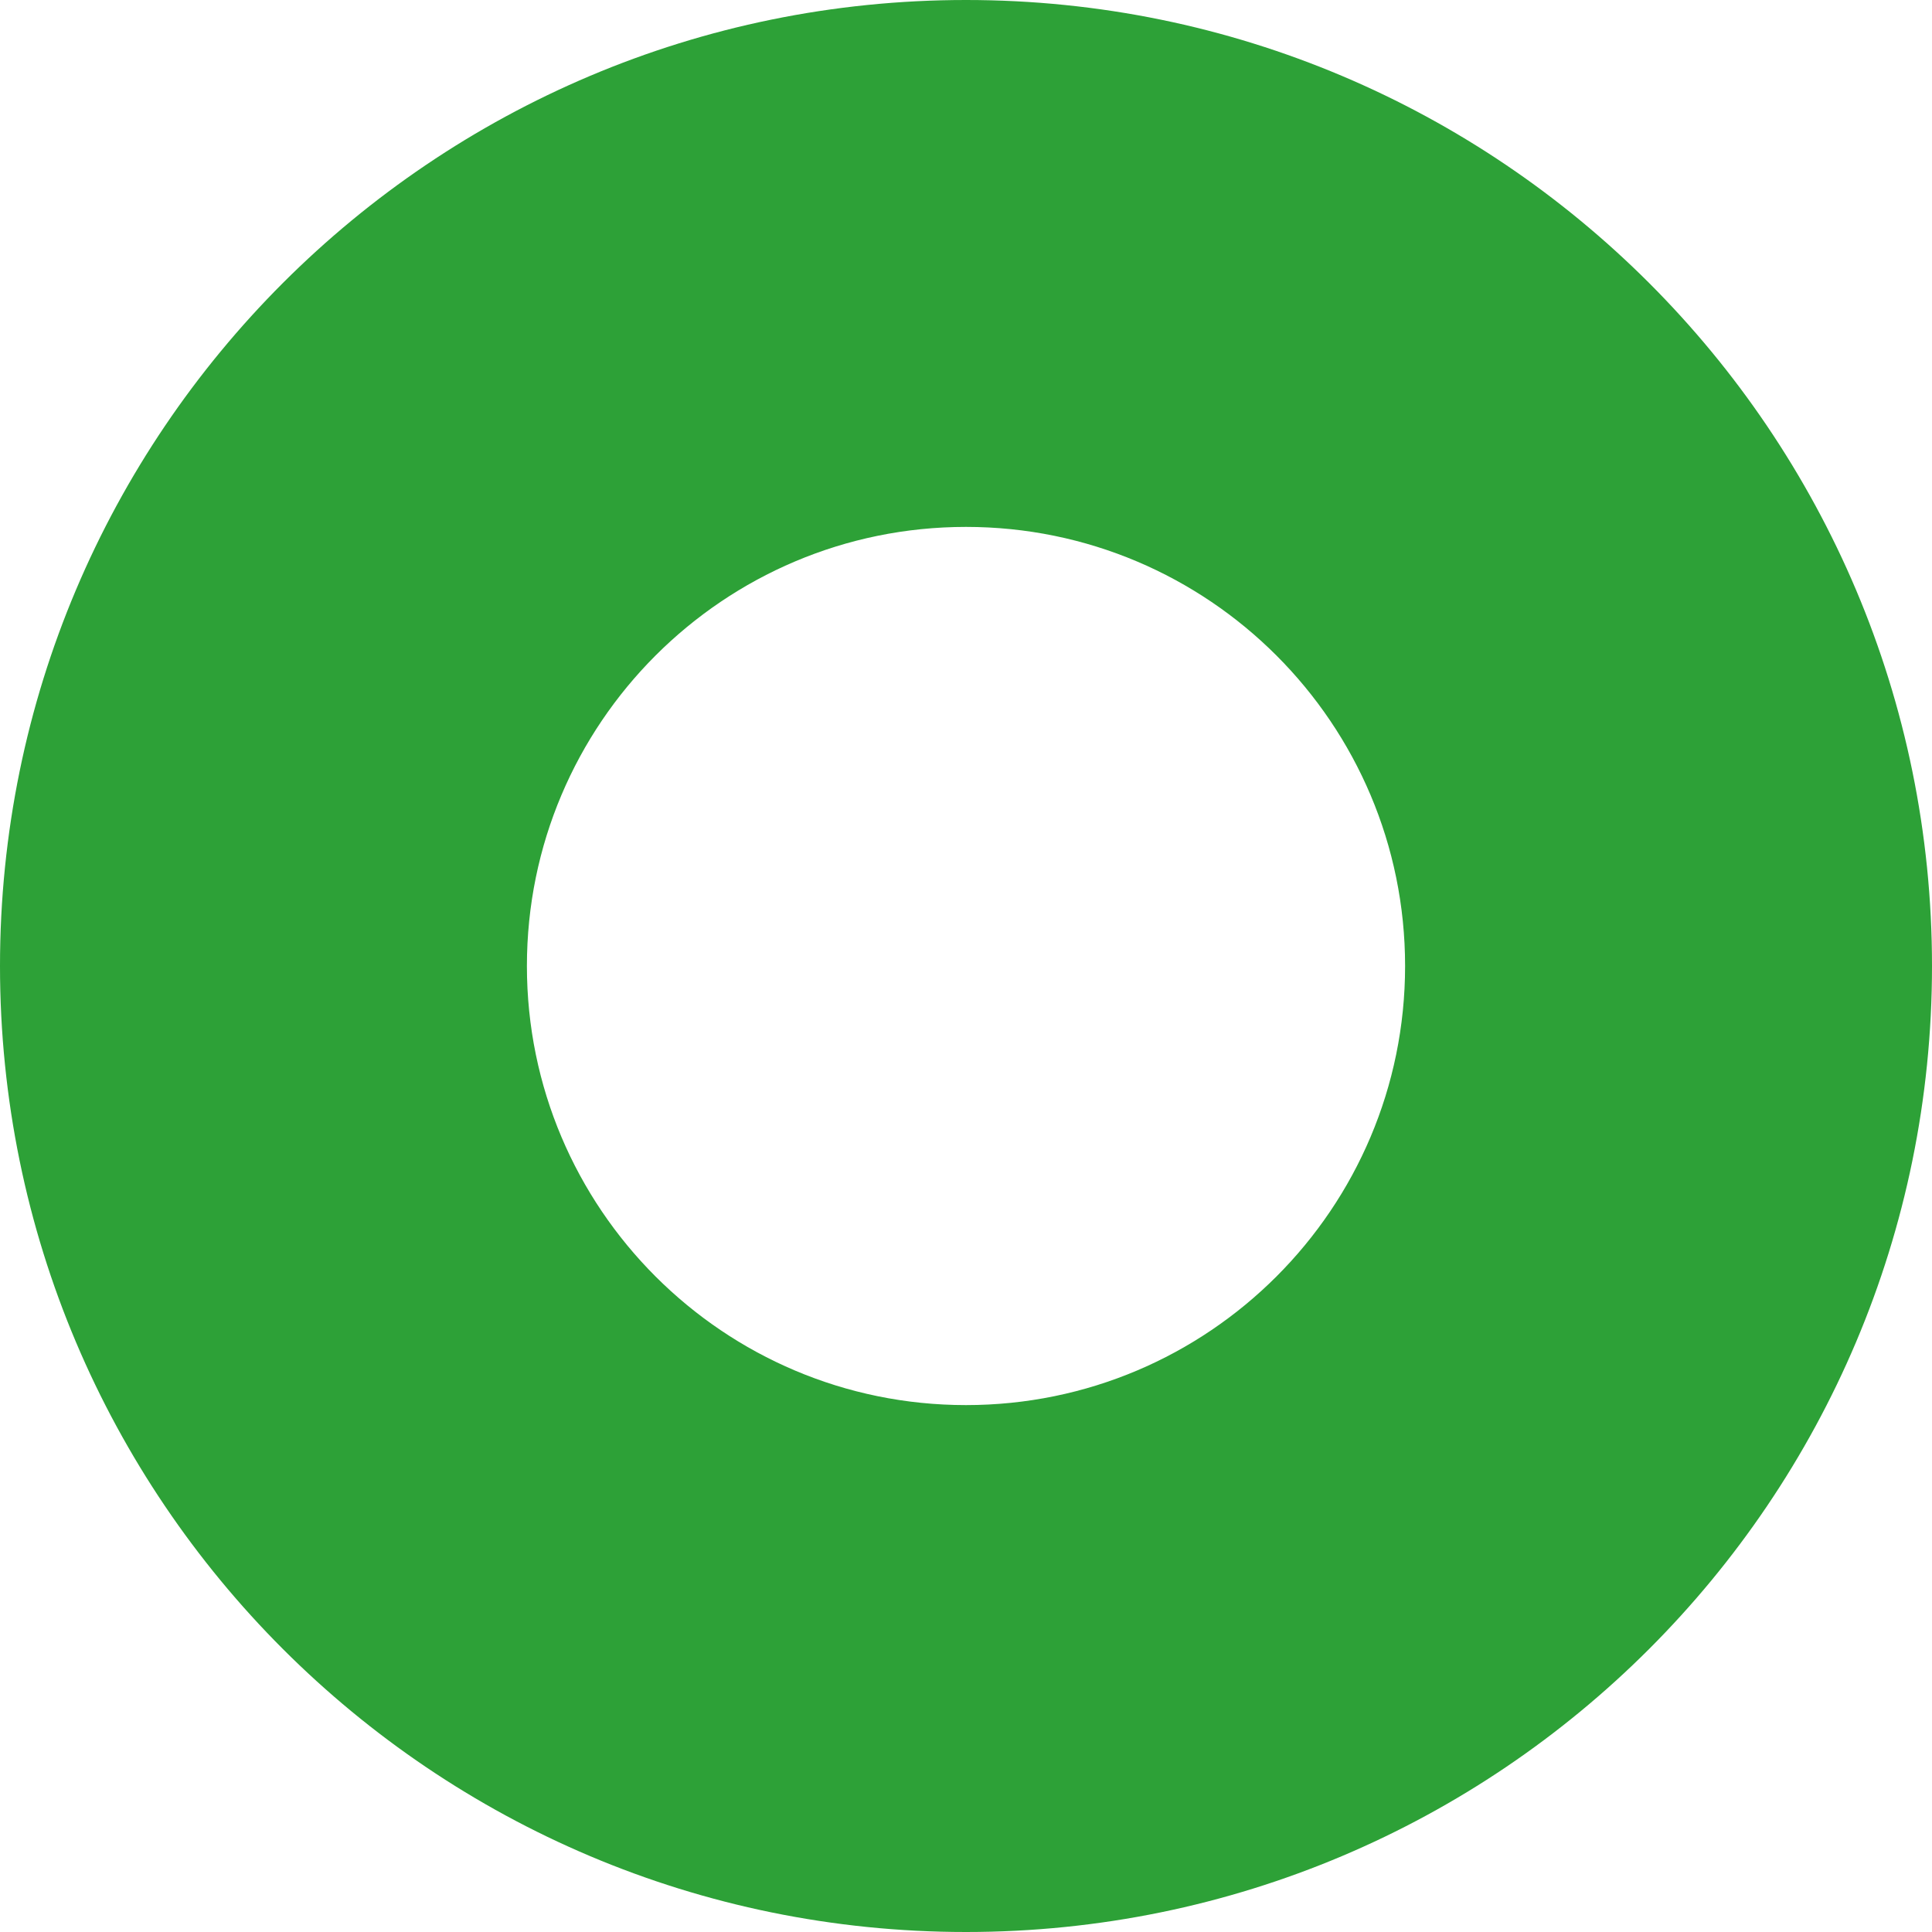 <svg xmlns="http://www.w3.org/2000/svg" xmlns:xlink="http://www.w3.org/1999/xlink" preserveAspectRatio="xMidYMid" width="22" height="22" viewBox="0 0 22 22">
  <defs>
    <style>
      .cls-1 {
        fill: #2da137;
        fill-rule: evenodd;
      }
    </style>
  </defs>
  <path d="M11.000,-0.000 C17.075,-0.000 22.000,4.925 22.000,11.000 C22.000,17.075 17.075,22.000 11.000,22.000 C4.925,22.000 -0.000,17.075 -0.000,11.000 C-0.000,4.925 4.925,-0.000 11.000,-0.000 ZM11.000,6.000 C13.761,6.000 16.000,8.239 16.000,11.000 C16.000,13.761 13.761,16.000 11.000,16.000 C8.239,16.000 6.000,13.761 6.000,11.000 C6.000,8.239 8.239,6.000 11.000,6.000 Z" class="cls-1"/>
</svg>
